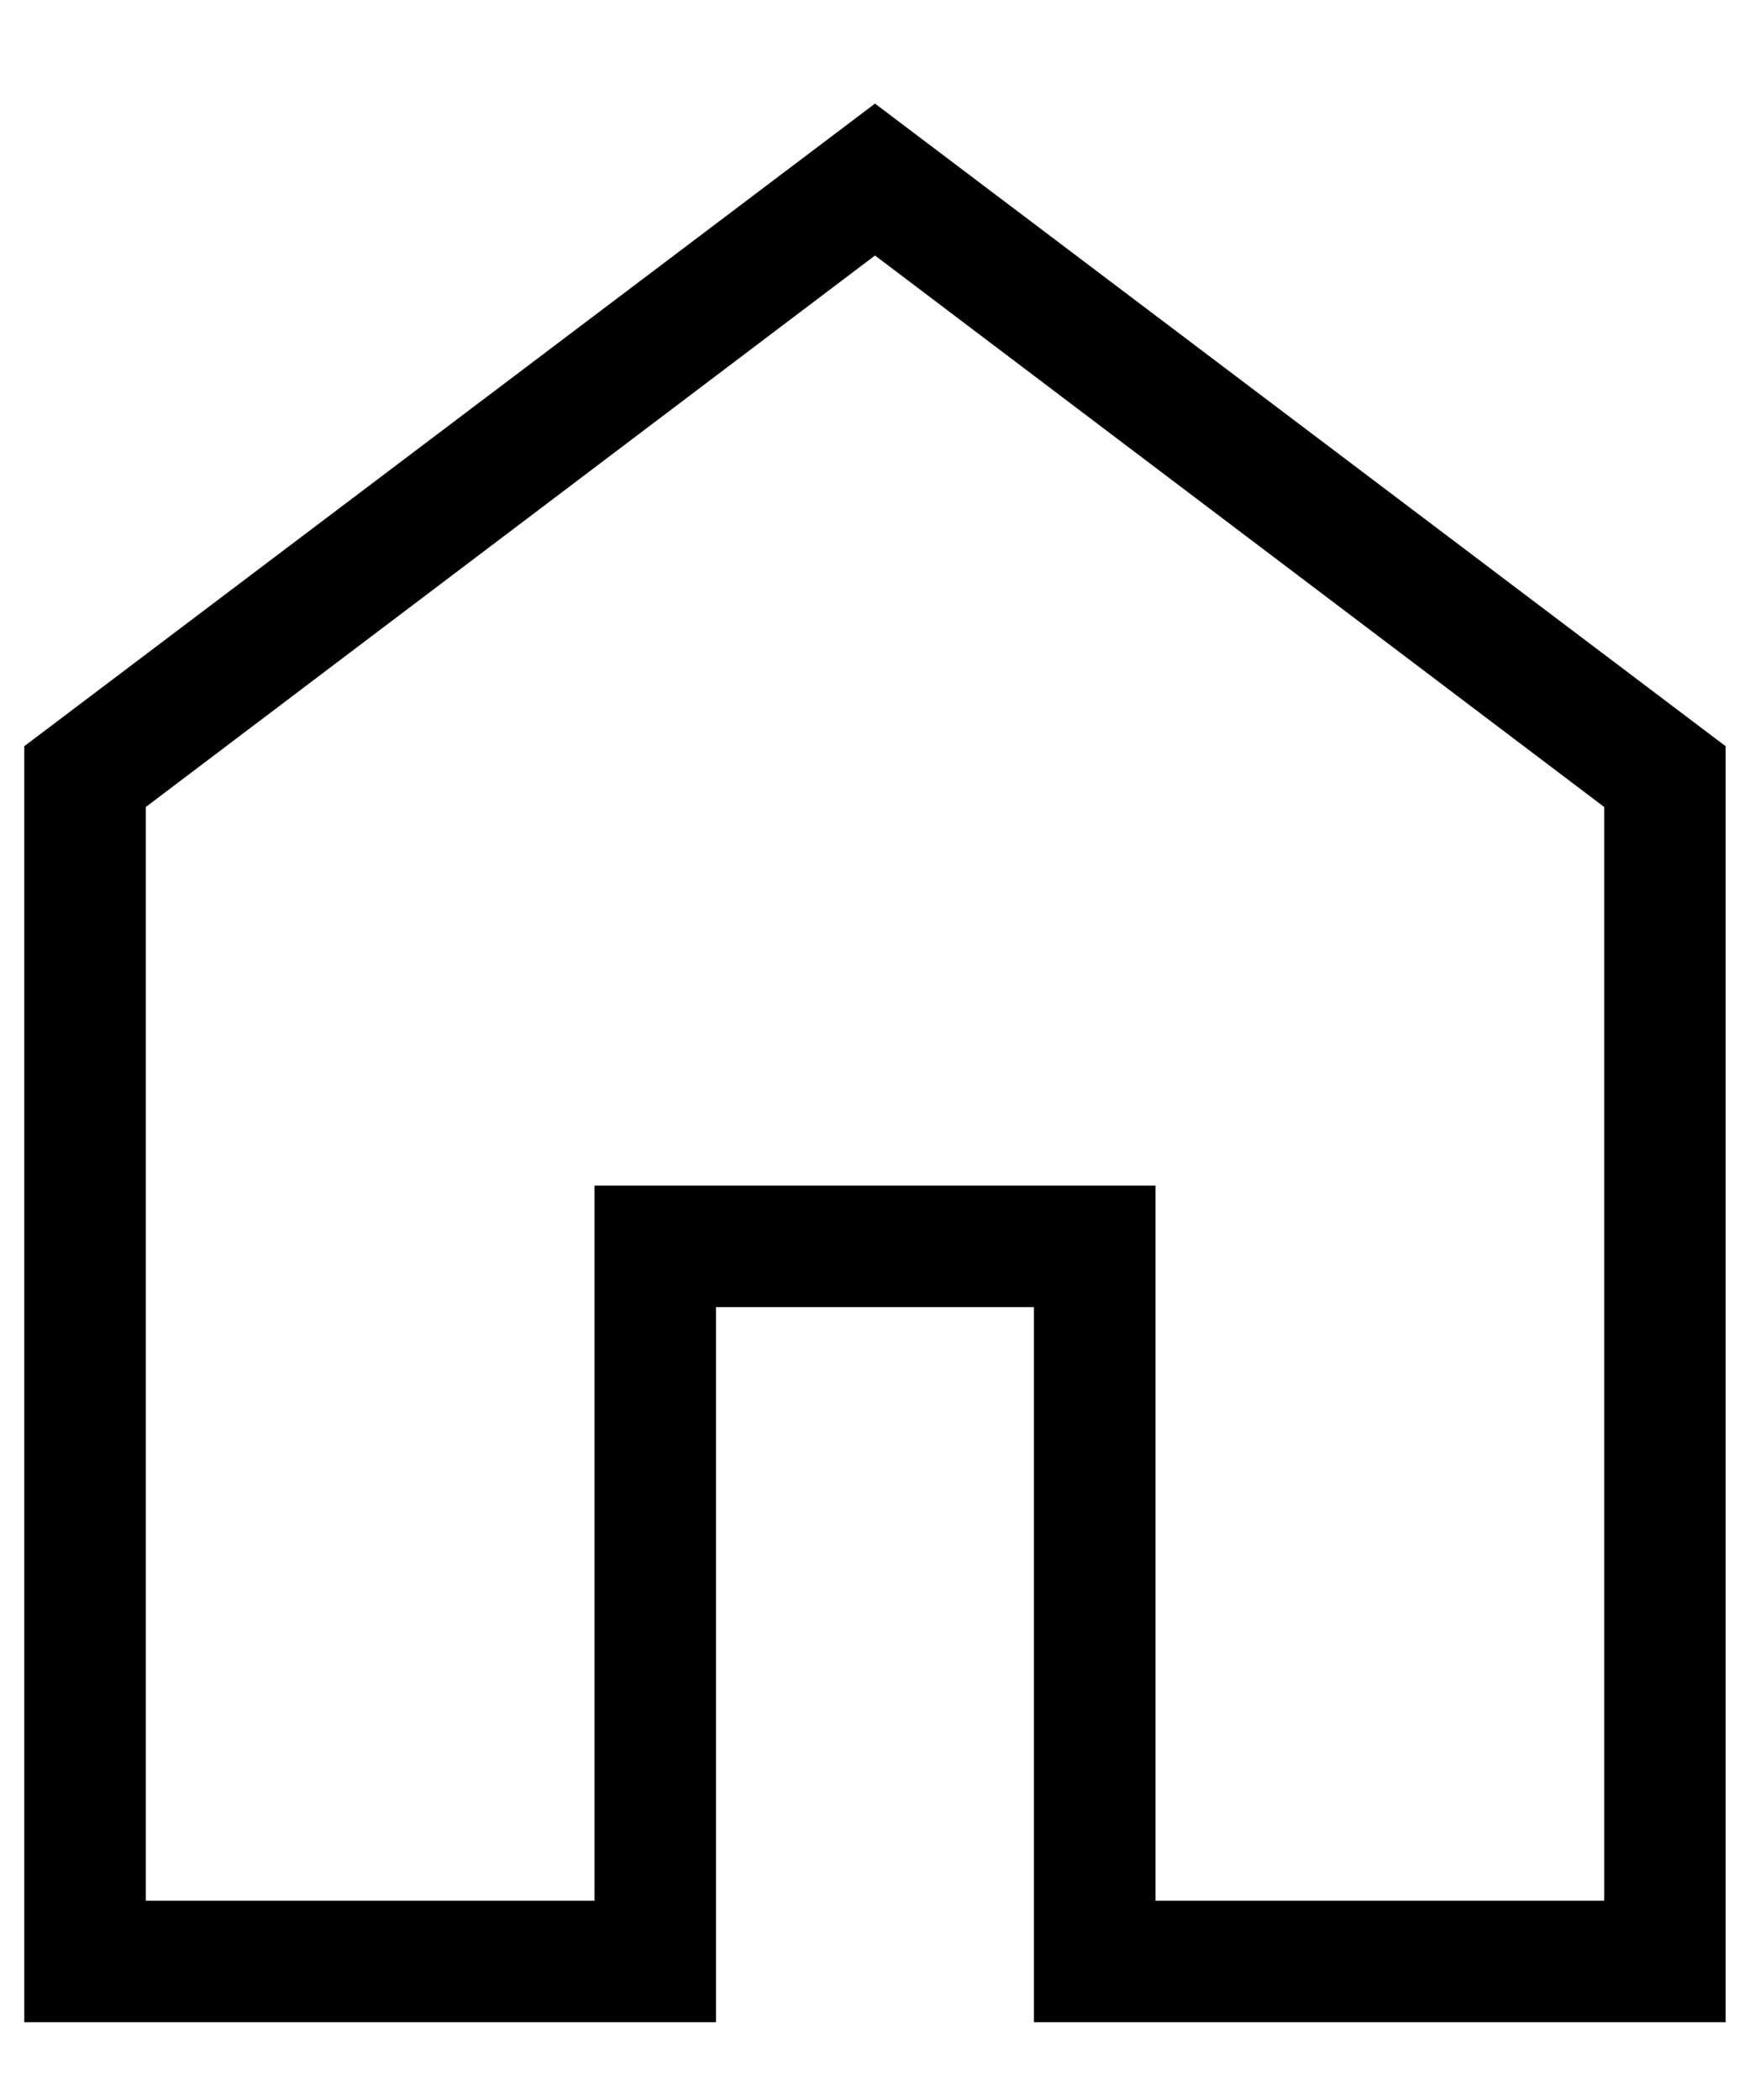 <svg width="15" height="18" viewBox="0 0 15 18" fill="none" xmlns="http://www.w3.org/2000/svg">
<path d="M1.25 16.292H5.096V10.162H9.904V16.292H13.75V6.917L7.5 2.19L1.25 6.917V16.292ZM0.208 17.333V6.396L7.5 0.888L14.791 6.396V17.333H8.862V11.204H6.137V17.333H0.208Z" fill="black"/>
</svg>
